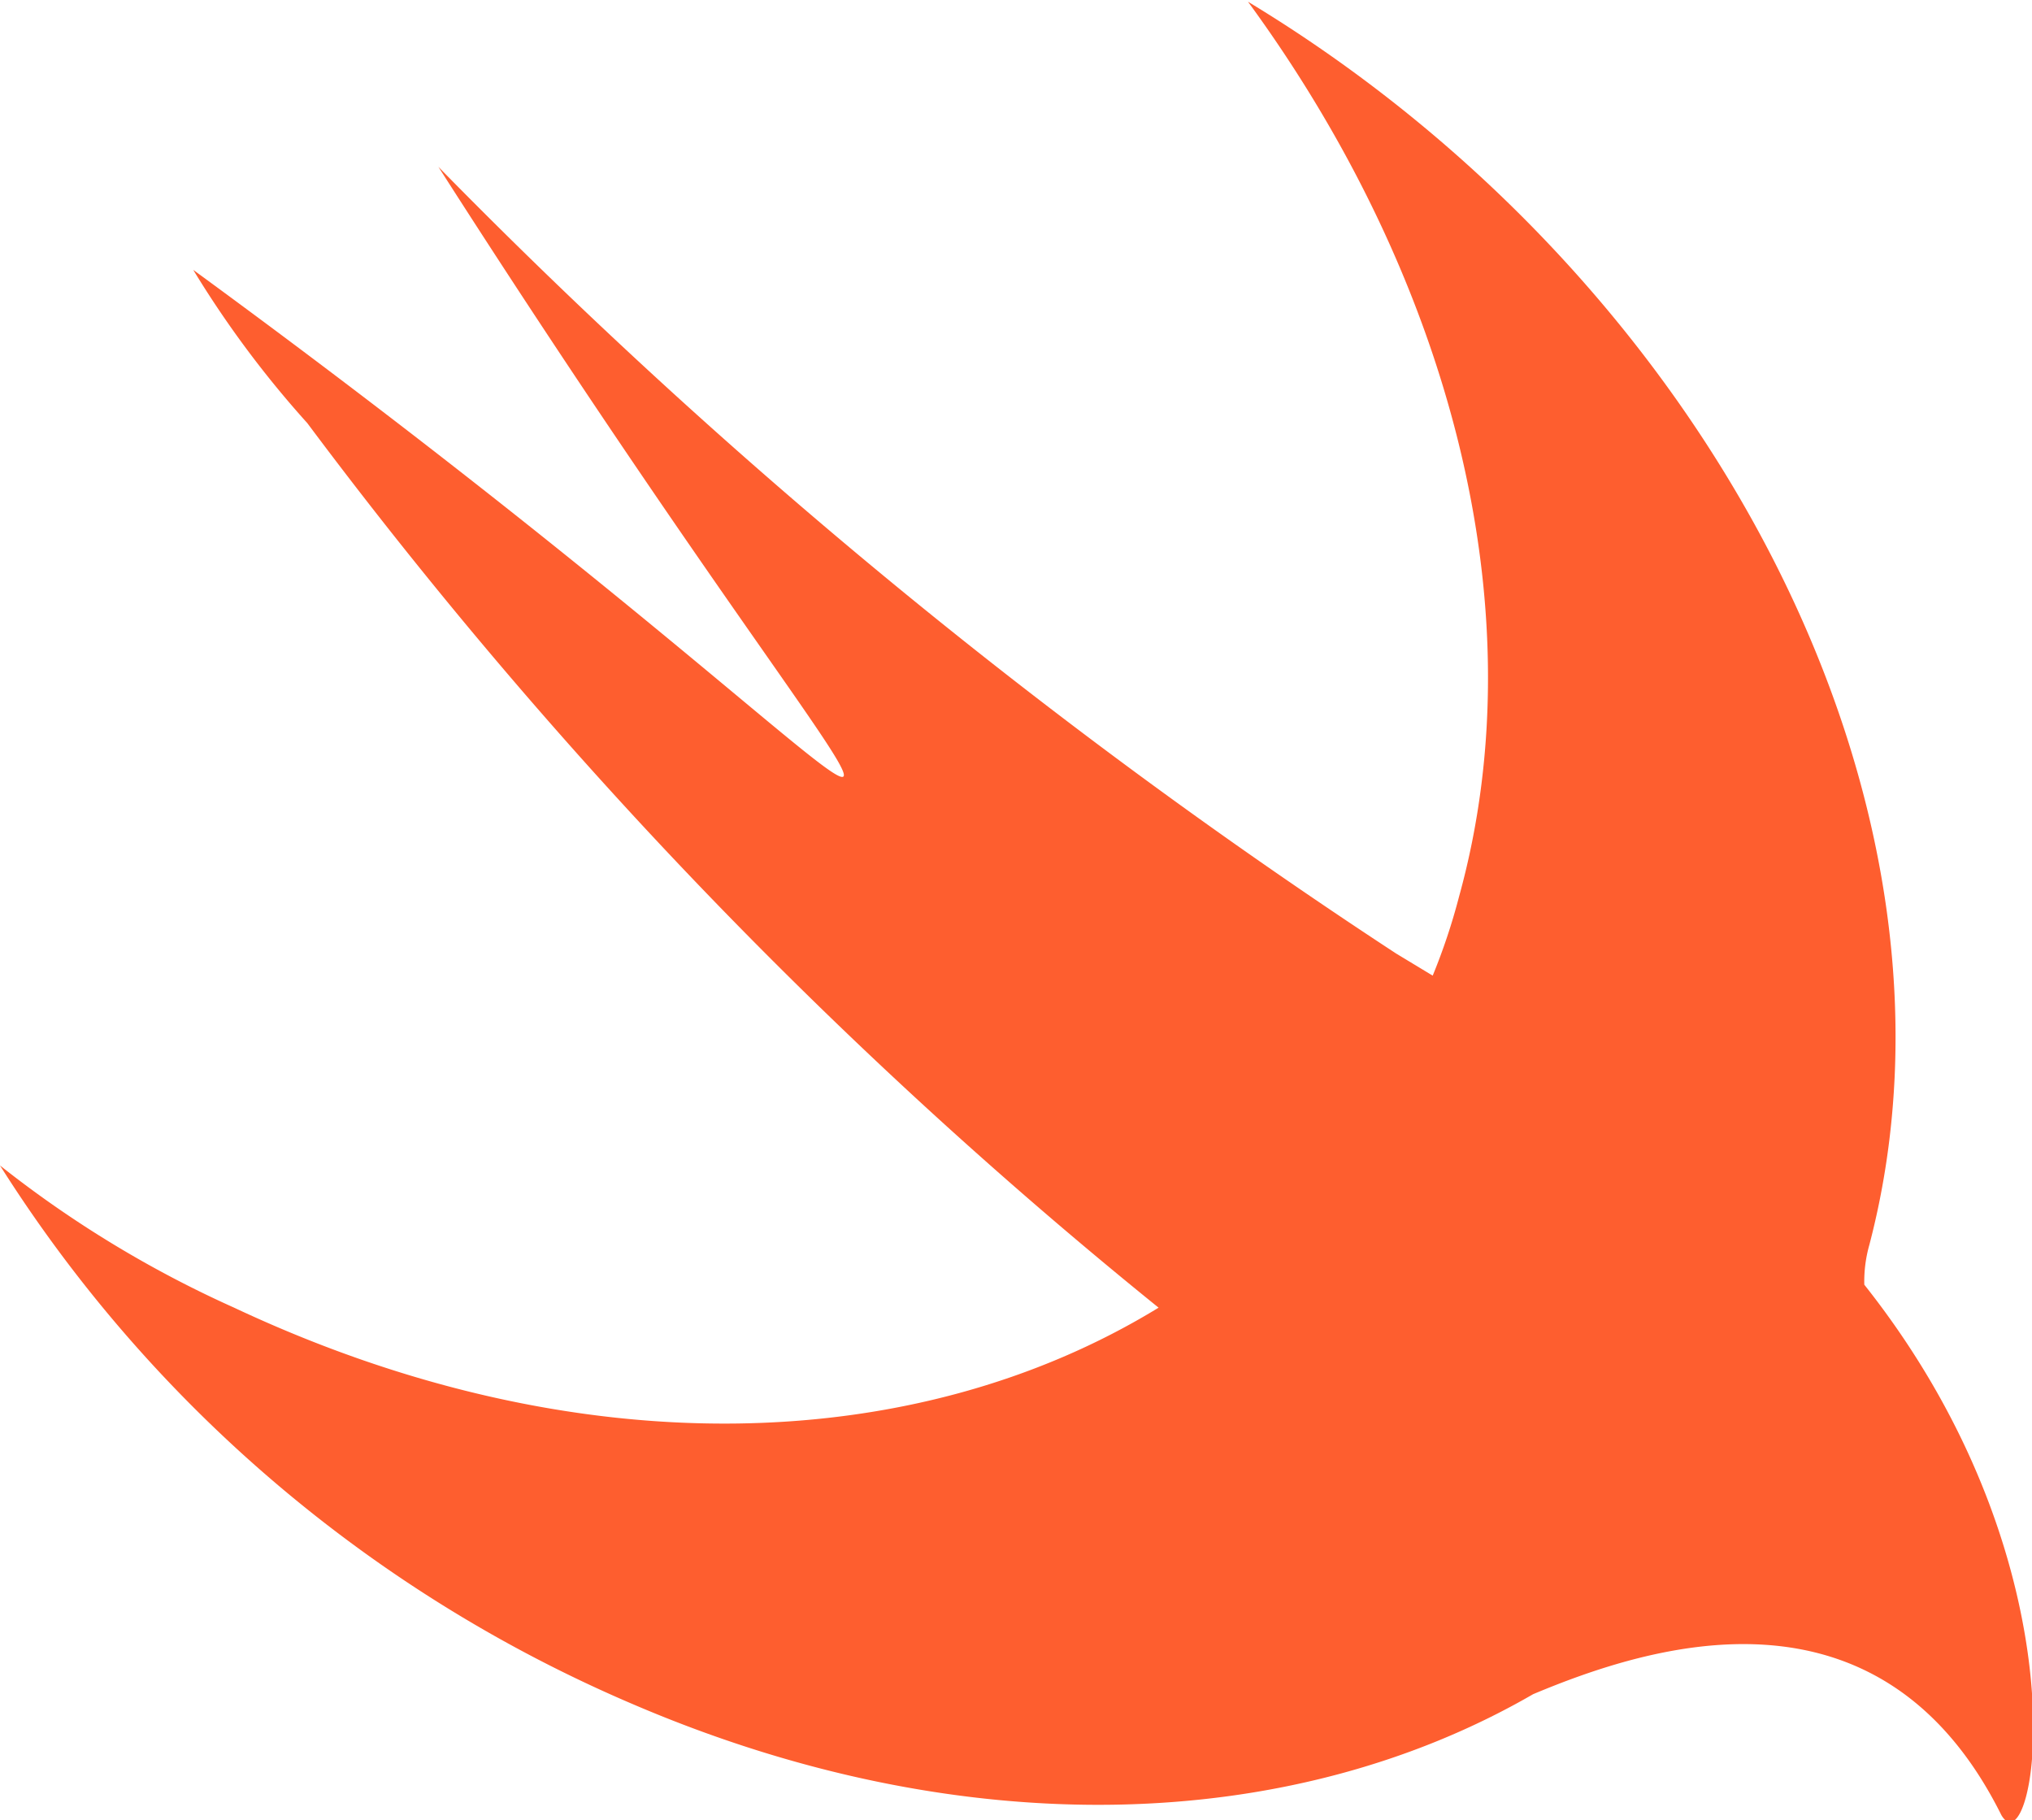 <svg id="Layer_1" data-name="Layer 1" xmlns="http://www.w3.org/2000/svg" viewBox="0 0 23.87 21.38"><defs><style>.cls-1{fill:#fe5e2f;}</style></defs><path class="cls-1" d="M18.07,21.21C15.25,22.84,11.4,23,7.5,21.33A16.41,16.41,0,0,1,.06,15a13,13,0,0,0,2.75,1.67c4,1.88,8,1.75,10.86,0a57.88,57.88,0,0,1-10-10.39,12,12,0,0,1-1.34-1.8c9.88,7.22,9.45,9.06,2.88-1.21a67.62,67.62,0,0,0,11.25,9.24l.43.26a7.24,7.24,0,0,0,.31-.93c.94-3.4-.13-7.3-2.48-10.51,5.43,3.28,8.65,9.44,7.3,14.6a1.58,1.58,0,0,0-.06.47c2.68,3.38,2,6.9,1.61,6.23C22.14,19.76,19.43,20.64,18.07,21.21Z" transform="translate(-0.06 -1.31)"/></svg>
